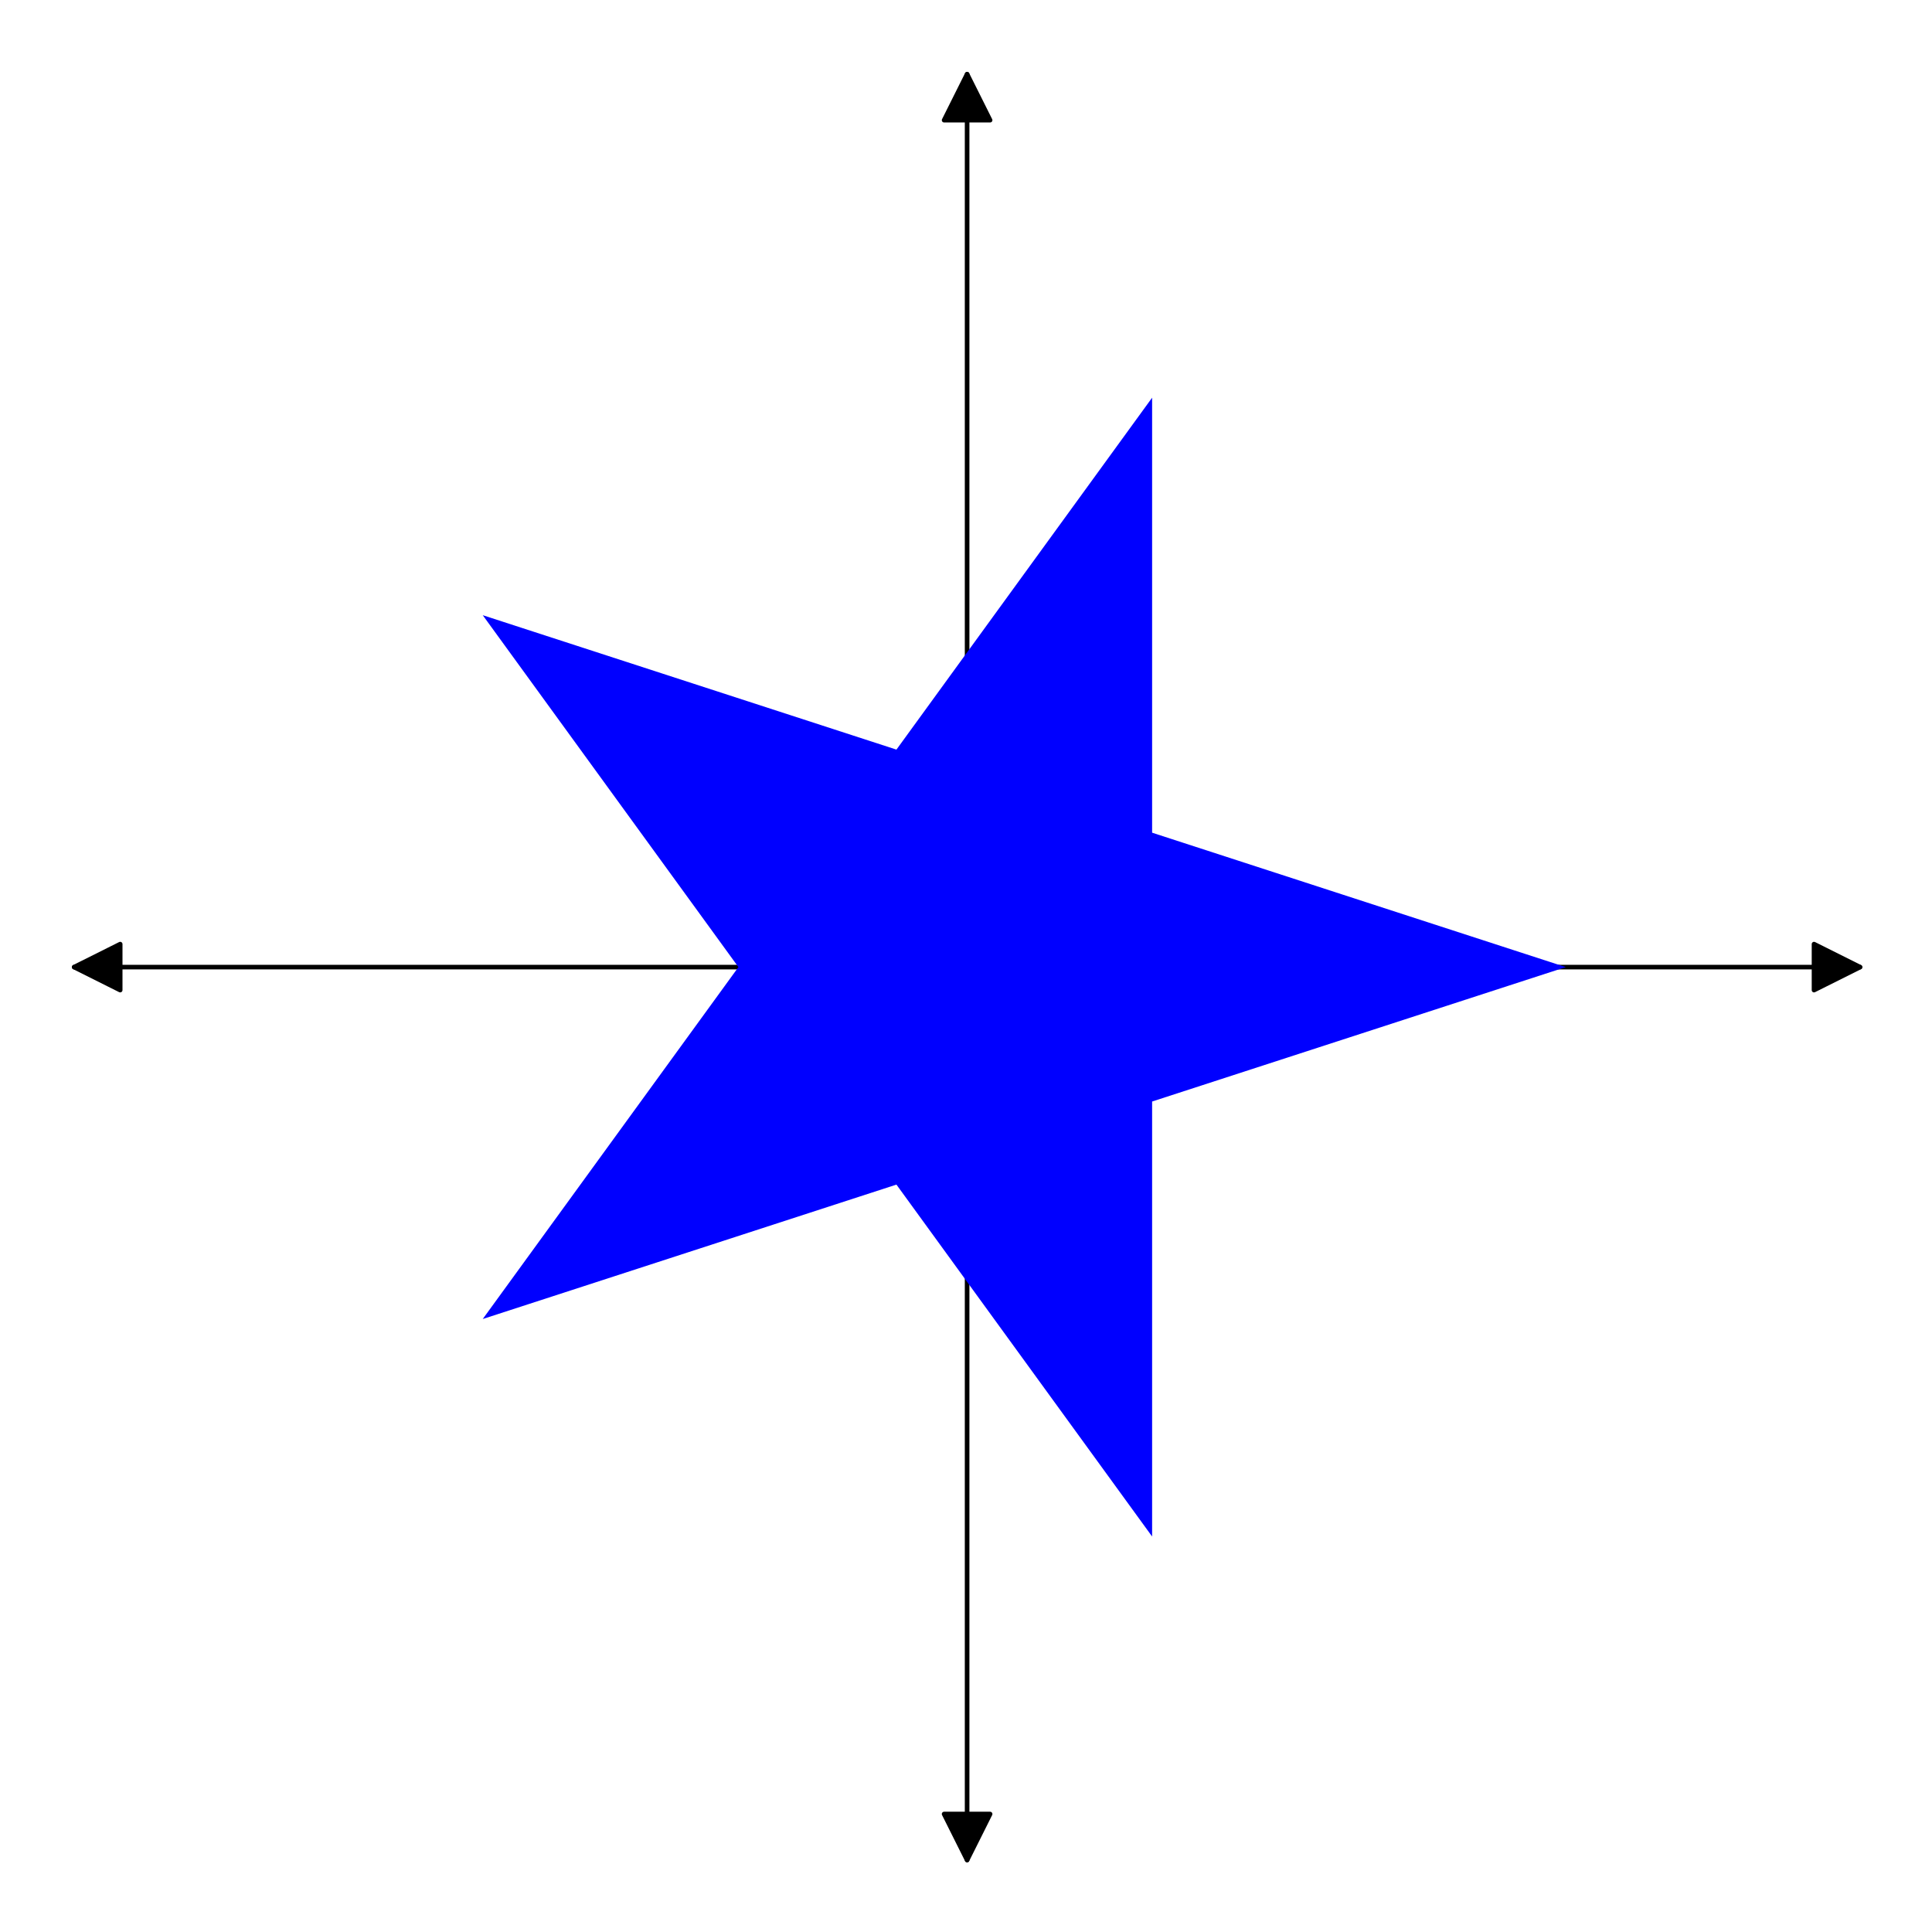 <?xml version="1.0" encoding="utf-8" standalone="no"?>
<!DOCTYPE svg PUBLIC "-//W3C//DTD SVG 1.1//EN"
  "http://www.w3.org/Graphics/SVG/1.1/DTD/svg11.dtd">
<!-- Created with matplotlib (http://matplotlib.org/) -->
<svg height="420pt" version="1.1" viewBox="0 0 420 420" width="420pt" xmlns="http://www.w3.org/2000/svg" xmlns:xlink="http://www.w3.org/1999/xlink">
 <defs>
  <style type="text/css">
*{stroke-linecap:butt;stroke-linejoin:round;}
  </style>
 </defs>
 <g id="figure_1">
  <g id="patch_1">
   <path d="
M0 420.48
L420.48 420.48
L420.48 0
L0 0
z
" style="fill:#ffffff;"/>
  </g>
  <g id="axes_1">
   <g id="patch_2">
    <path d="
M7.2 413.28
L413.28 413.28
L413.28 7.2
L7.2 7.2
z
" style="fill:#ffffff;"/>
   </g>
   <g id="patch_3">
    <path clip-path="url(#p85c0e9ffdb)" d="
M210.24 210.24
Q210.24 112.625 210.24 16.127" style="fill:none;stroke:#000000;stroke-linecap:round;"/>
    <path clip-path="url(#p85c0e9ffdb)" d="
M205.24 26.127
L210.24 16.127
L215.24 26.127
L205.24 26.127
z
" style="stroke:#000000;stroke-linecap:round;"/>
   </g>
   <g id="patch_4">
    <path clip-path="url(#p85c0e9ffdb)" d="
M210.24 210.24
Q210.24 307.855 210.24 404.353" style="fill:none;stroke:#000000;stroke-linecap:round;"/>
    <path clip-path="url(#p85c0e9ffdb)" d="
M215.24 394.353
L210.24 404.353
L205.24 394.353
L215.24 394.353
z
" style="stroke:#000000;stroke-linecap:round;"/>
   </g>
   <g id="patch_5">
    <path clip-path="url(#p85c0e9ffdb)" d="
M210.24 210.24
Q307.855 210.24 404.353 210.24" style="fill:none;stroke:#000000;stroke-linecap:round;"/>
    <path clip-path="url(#p85c0e9ffdb)" d="
M394.353 205.24
L404.353 210.24
L394.353 215.24
L394.353 205.24
z
" style="stroke:#000000;stroke-linecap:round;"/>
   </g>
   <g id="patch_6">
    <path clip-path="url(#p85c0e9ffdb)" d="
M210.24 210.24
Q112.625 210.24 16.127 210.24" style="fill:none;stroke:#000000;stroke-linecap:round;"/>
    <path clip-path="url(#p85c0e9ffdb)" d="
M26.127 215.24
L16.127 210.24
L26.127 205.24
L26.127 215.24
z
" style="stroke:#000000;stroke-linecap:round;"/>
   </g>
   <g id="patch_7">
    <path clip-path="url(#p85c0e9ffdb)" d="
M340.394 210.24
L104.943 133.737
L250.46 334.024
L250.46 86.456
L104.943 286.743
z
" style="fill:#0000ff;"/>
   </g>
   <g id="matplotlib.axis_1"/>
   <g id="matplotlib.axis_2"/>
  </g>
 </g>
 <defs>
  <clipPath id="p85c0e9ffdb">
   <rect height="406.08" width="406.08" x="7.2" y="7.2"/>
  </clipPath>
 </defs>
</svg>
